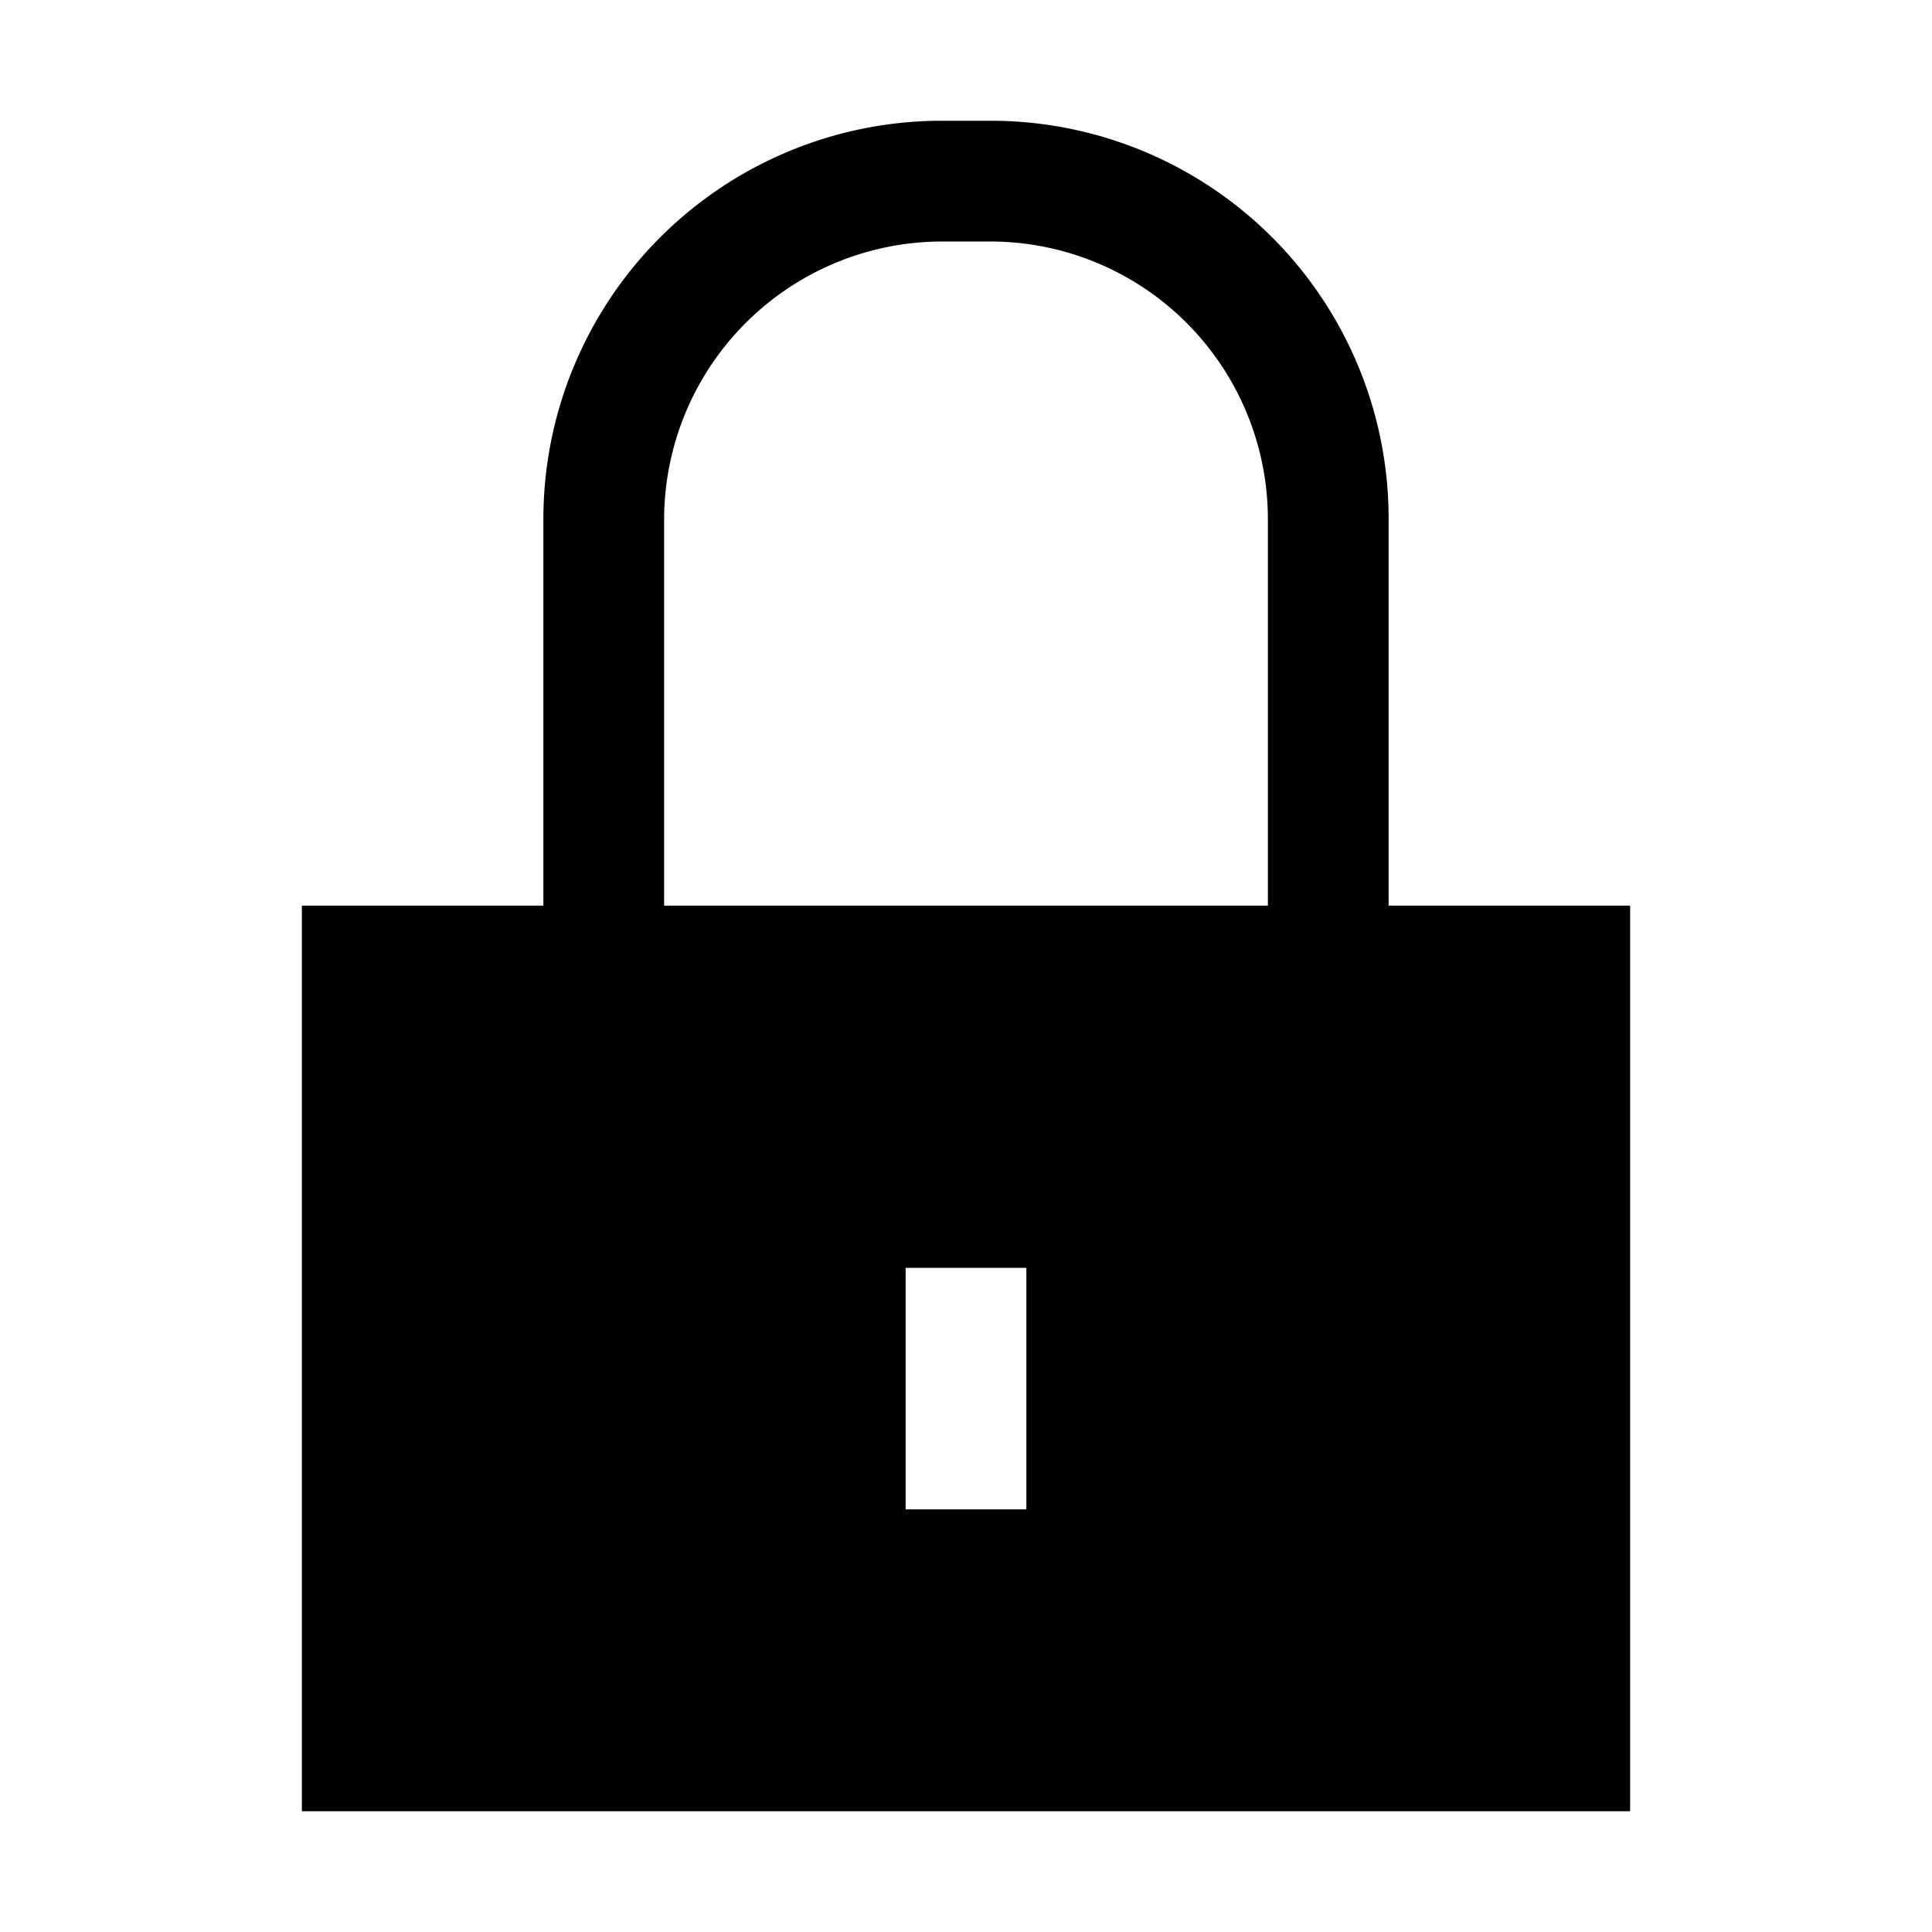 <svg id="Layer_1" data-name="Layer 1" xmlns="http://www.w3.org/2000/svg" viewBox="0 0 32 32"><defs><style>.cls-1{fill:none;}</style></defs><title>lock</title><path d="M27,15H23V8.58A6.59,6.59,0,0,0,16.39,2h-.82A6.6,6.6,0,0,0,9,8.59V15H5V30l22,0ZM11,8.59A4.61,4.61,0,0,1,15.58,4h.81A4.6,4.6,0,0,1,21,8.58V15H11ZM15,25V21h2v4Z"/><rect class="cls-1" width="32" height="32"/></svg>